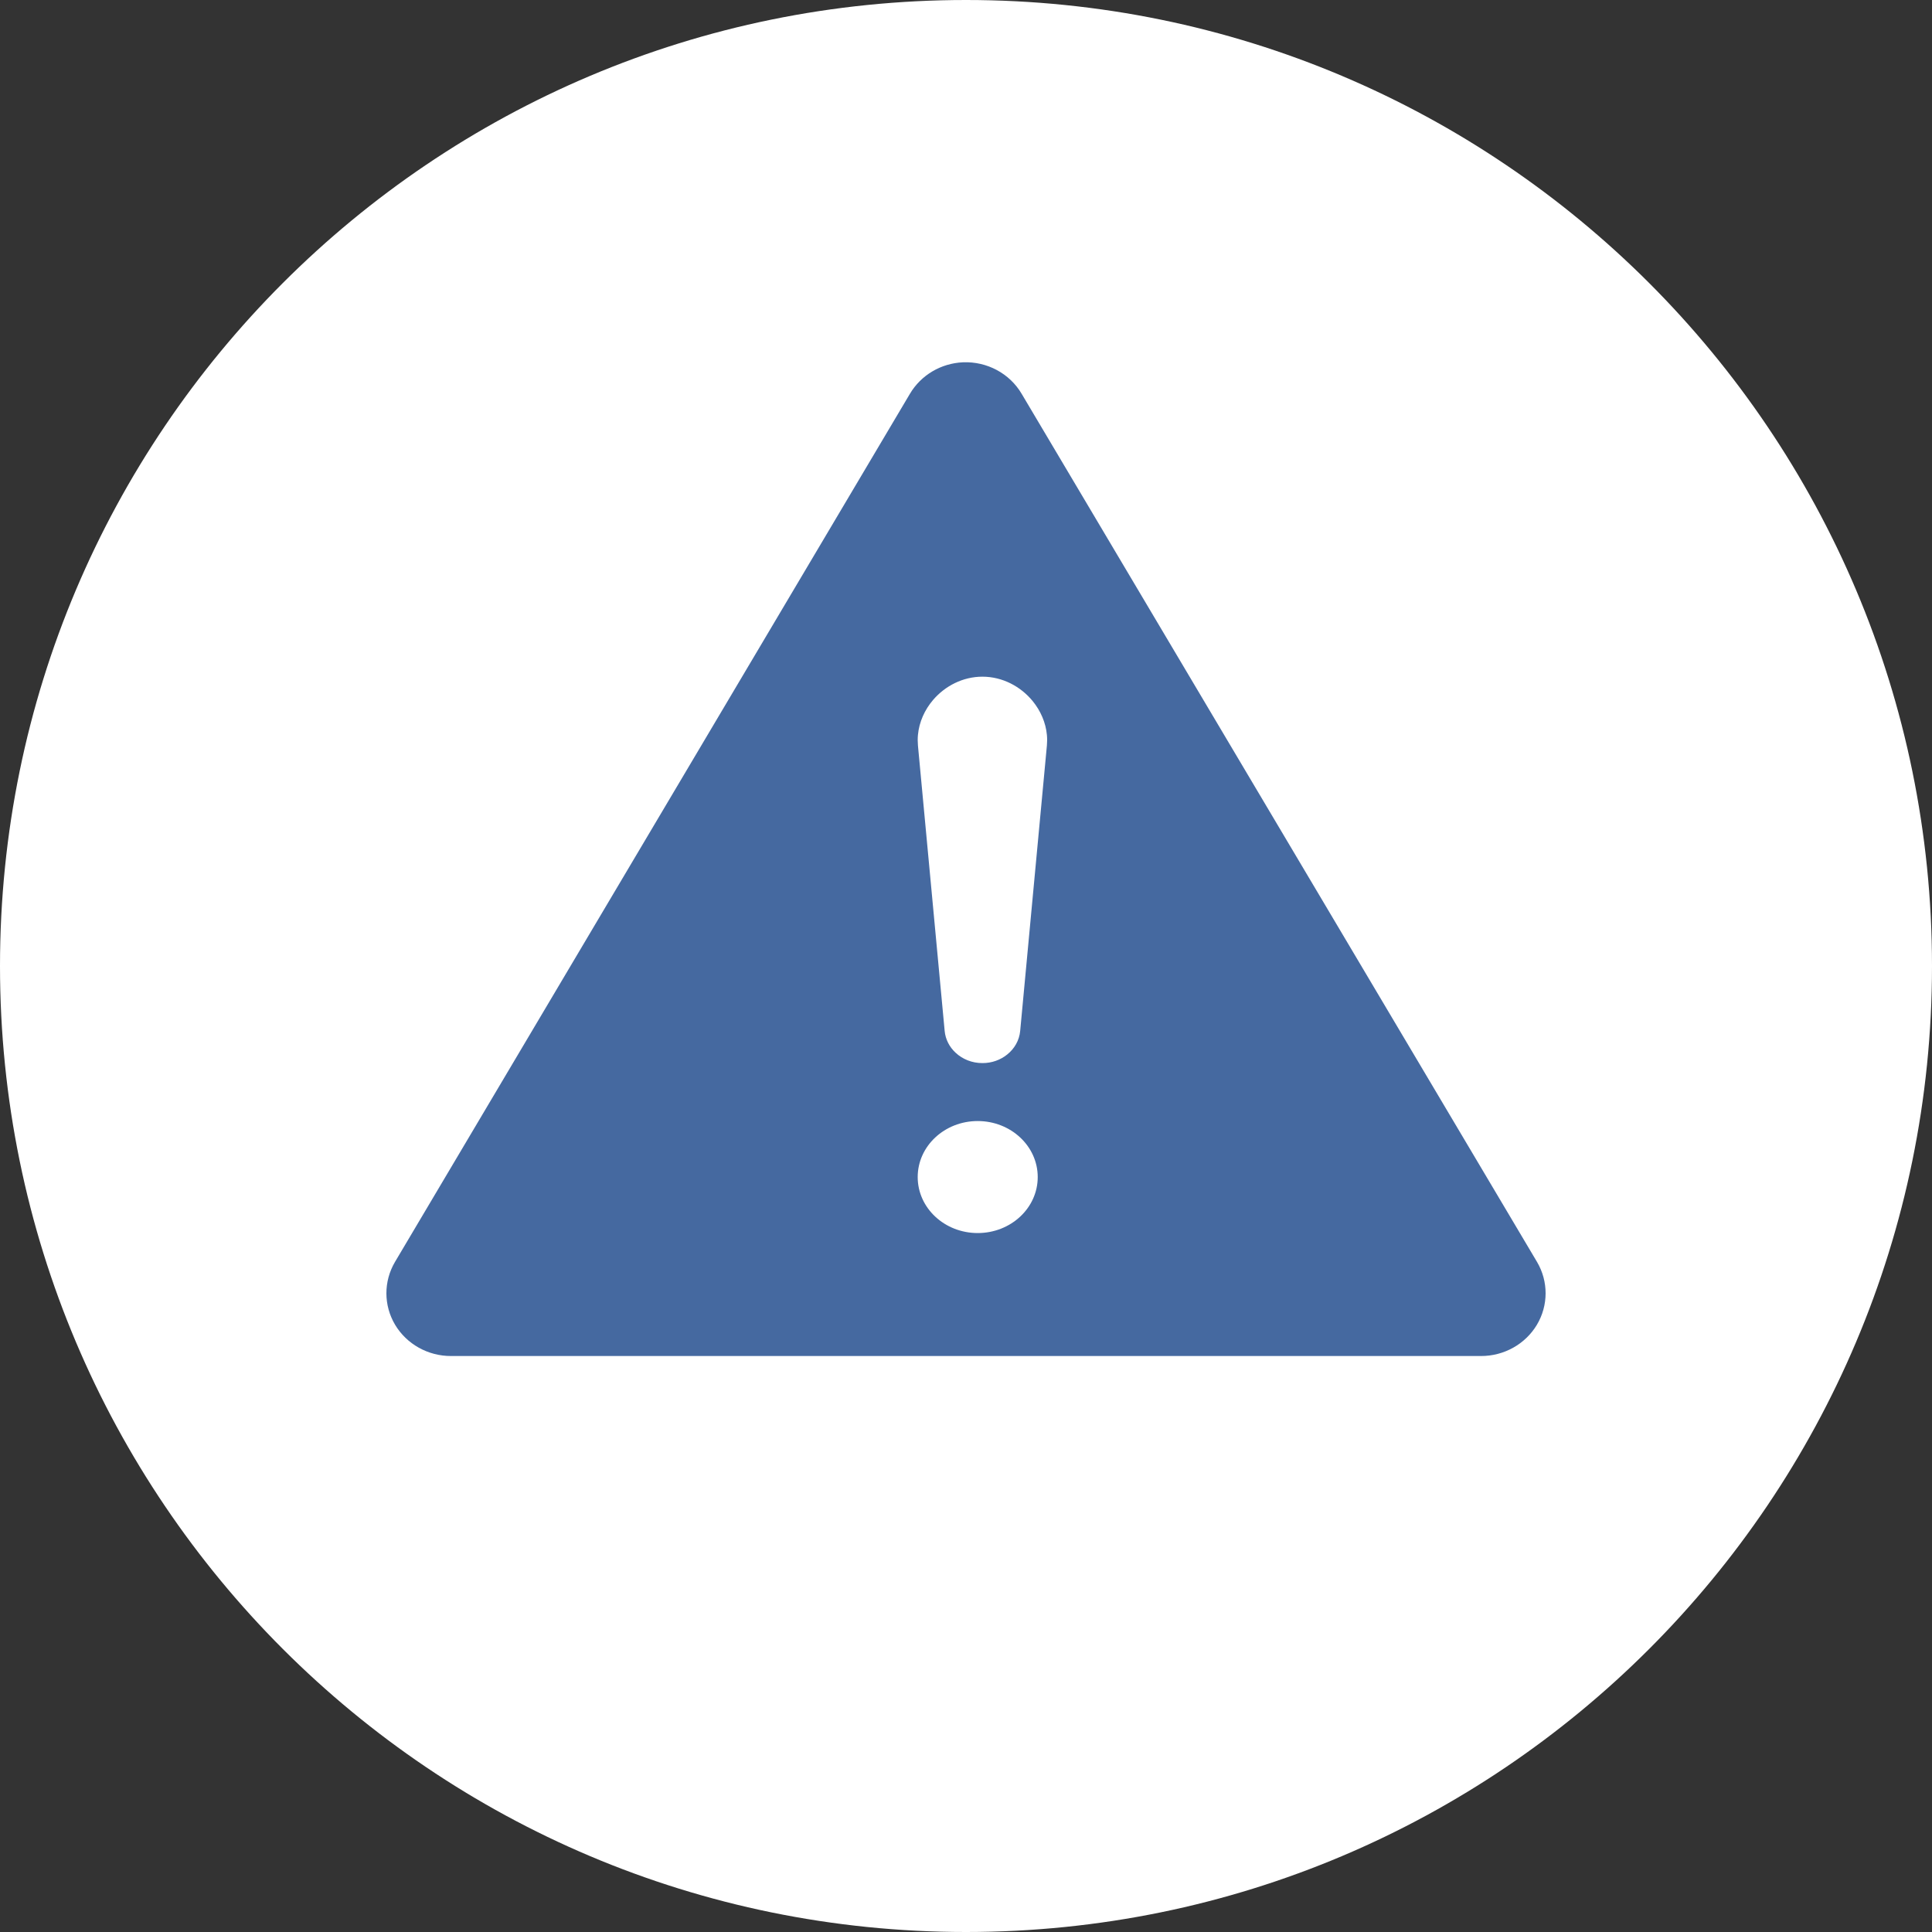 <svg width="40" height="40" viewBox="0 0 40 40" fill="none" xmlns="http://www.w3.org/2000/svg">
<rect x="0" y="0" width="40" height="40" fill="#333333" stroke="none"/>
<path fill-rule="evenodd" clip-rule="evenodd" d="M20 40C31.046 40 40 31.046 40 20C40 8.954 31.046 0 20 0C8.954 0 0 8.954 0 20C0 31.046 8.954 40 20 40Z" fill="white"/>
<path fill-rule="evenodd" clip-rule="evenodd" d="M19.938 7.501C19.481 7.521 19.067 7.767 18.839 8.153L8.177 26.128C7.94 26.531 7.941 27.026 8.18 27.428C8.42 27.829 8.861 28.076 9.338 28.075H30.662C31.139 28.076 31.58 27.829 31.82 27.428C32.059 27.026 32.06 26.531 31.823 26.128L21.152 8.153C20.904 7.732 20.436 7.481 19.938 7.501Z" fill="#4569A0"/>
<path fill-rule="evenodd" clip-rule="evenodd" d="M21.485 24.37C21.485 25.01 20.929 25.529 20.242 25.529C19.556 25.529 19 25.01 19 24.37C19 23.729 19.556 23.21 20.242 23.21C20.929 23.21 21.485 23.729 21.485 24.37Z" fill="white"/>
<path fill-rule="evenodd" clip-rule="evenodd" d="M21.675 15.216C21.651 14.959 21.544 14.716 21.382 14.517C21.134 14.213 20.756 14.01 20.34 14.01C19.936 14.01 19.568 14.201 19.32 14.49C19.145 14.694 19.03 14.947 19.005 15.216C18.998 15.287 18.999 15.365 19.005 15.434L19.558 21.342C19.574 21.52 19.658 21.678 19.784 21.795C19.927 21.929 20.125 22.011 20.34 22.01C20.533 22.011 20.713 21.945 20.851 21.834C21.002 21.714 21.104 21.541 21.122 21.342L21.675 15.434C21.681 15.365 21.682 15.287 21.675 15.216Z" fill="white"/>
</svg>
